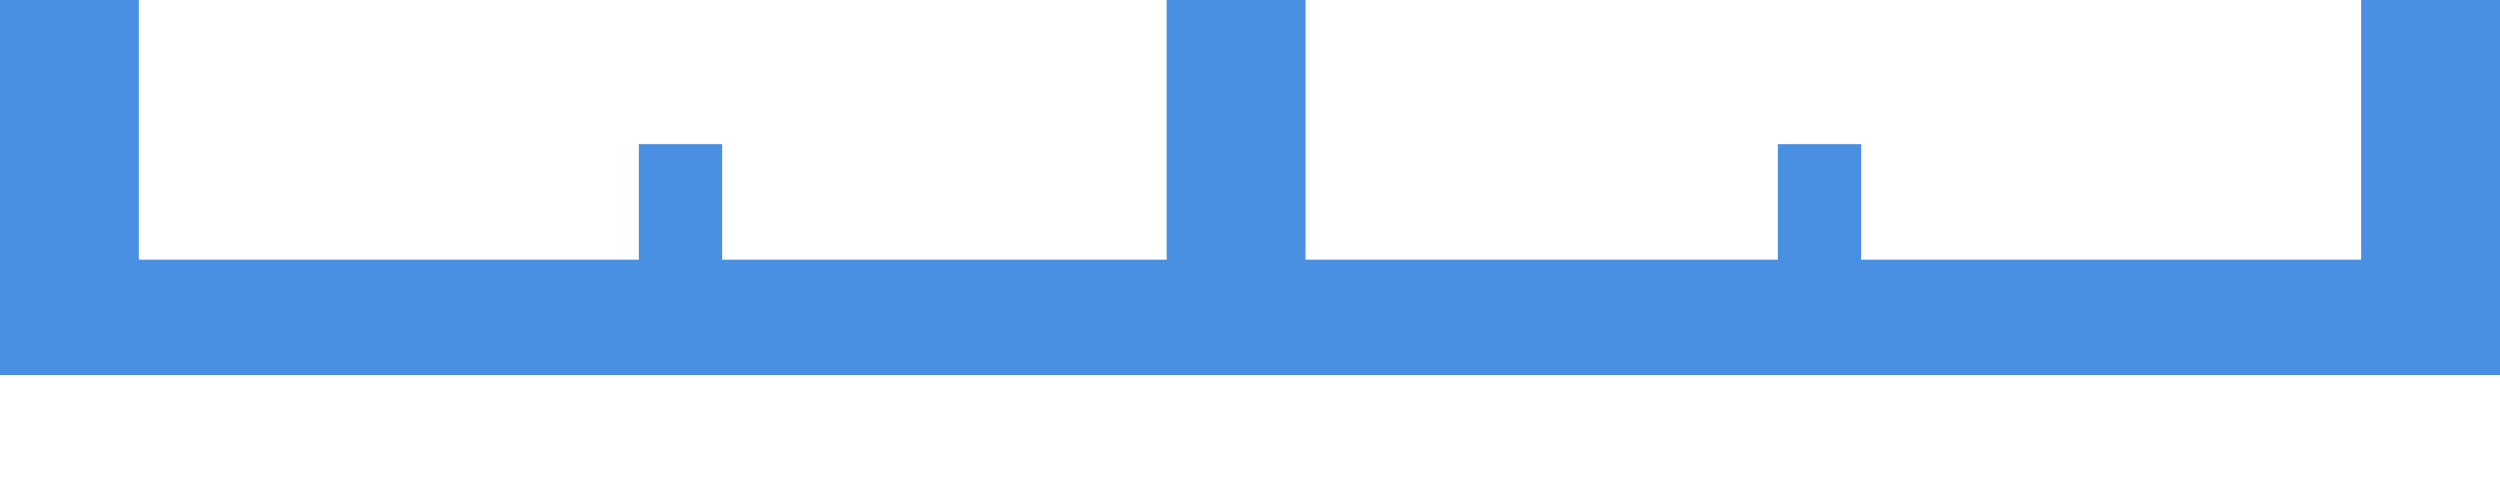 <?xml version="1.0" encoding="UTF-8" standalone="no"?>
<svg width="15px" height="3px" viewBox="0 0 15 3" version="1.1" xmlns="http://www.w3.org/2000/svg" xmlns:xlink="http://www.w3.org/1999/xlink" xmlns:sketch="http://www.bohemiancoding.com/sketch/ns">
    <!-- Generator: Sketch 3.2.2 (9983) - http://www.bohemiancoding.com/sketch -->
    <title>noun_92186_cc</title>
    <desc>Created with Sketch.</desc>
    <defs></defs>
    <g id="Find-Visit" stroke="none" stroke-width="1" fill="none" fill-rule="evenodd" sketch:type="MSPage">
        <g id="Find_Visit" sketch:type="MSArtboardGroup" transform="translate(-689, -658)" fill="#4A90E2">
            <g id="Card-Geo-2" sketch:type="MSLayerGroup" transform="translate(591, 369)">
                <g id="noun_92186_cc" transform="translate(98, 289)" sketch:type="MSShapeGroup">
                    <rect id="Rectangle-path" x="0" y="1.558" width="15" height="0.692"></rect>
                    <rect id="Rectangle-path" x="0" y="0" width="0.833" height="2.25"></rect>
                    <rect id="Rectangle-path" x="14.167" y="0" width="0.833" height="2.25"></rect>
                    <rect id="Rectangle-path" x="7" y="0" width="0.833" height="2.25"></rect>
                    <rect id="Rectangle-path" x="3.833" y="0.865" width="0.5" height="1.385"></rect>
                    <rect id="Rectangle-path" x="10.667" y="0.865" width="0.5" height="1.385"></rect>
                </g>
            </g>
        </g>
    </g>
</svg>